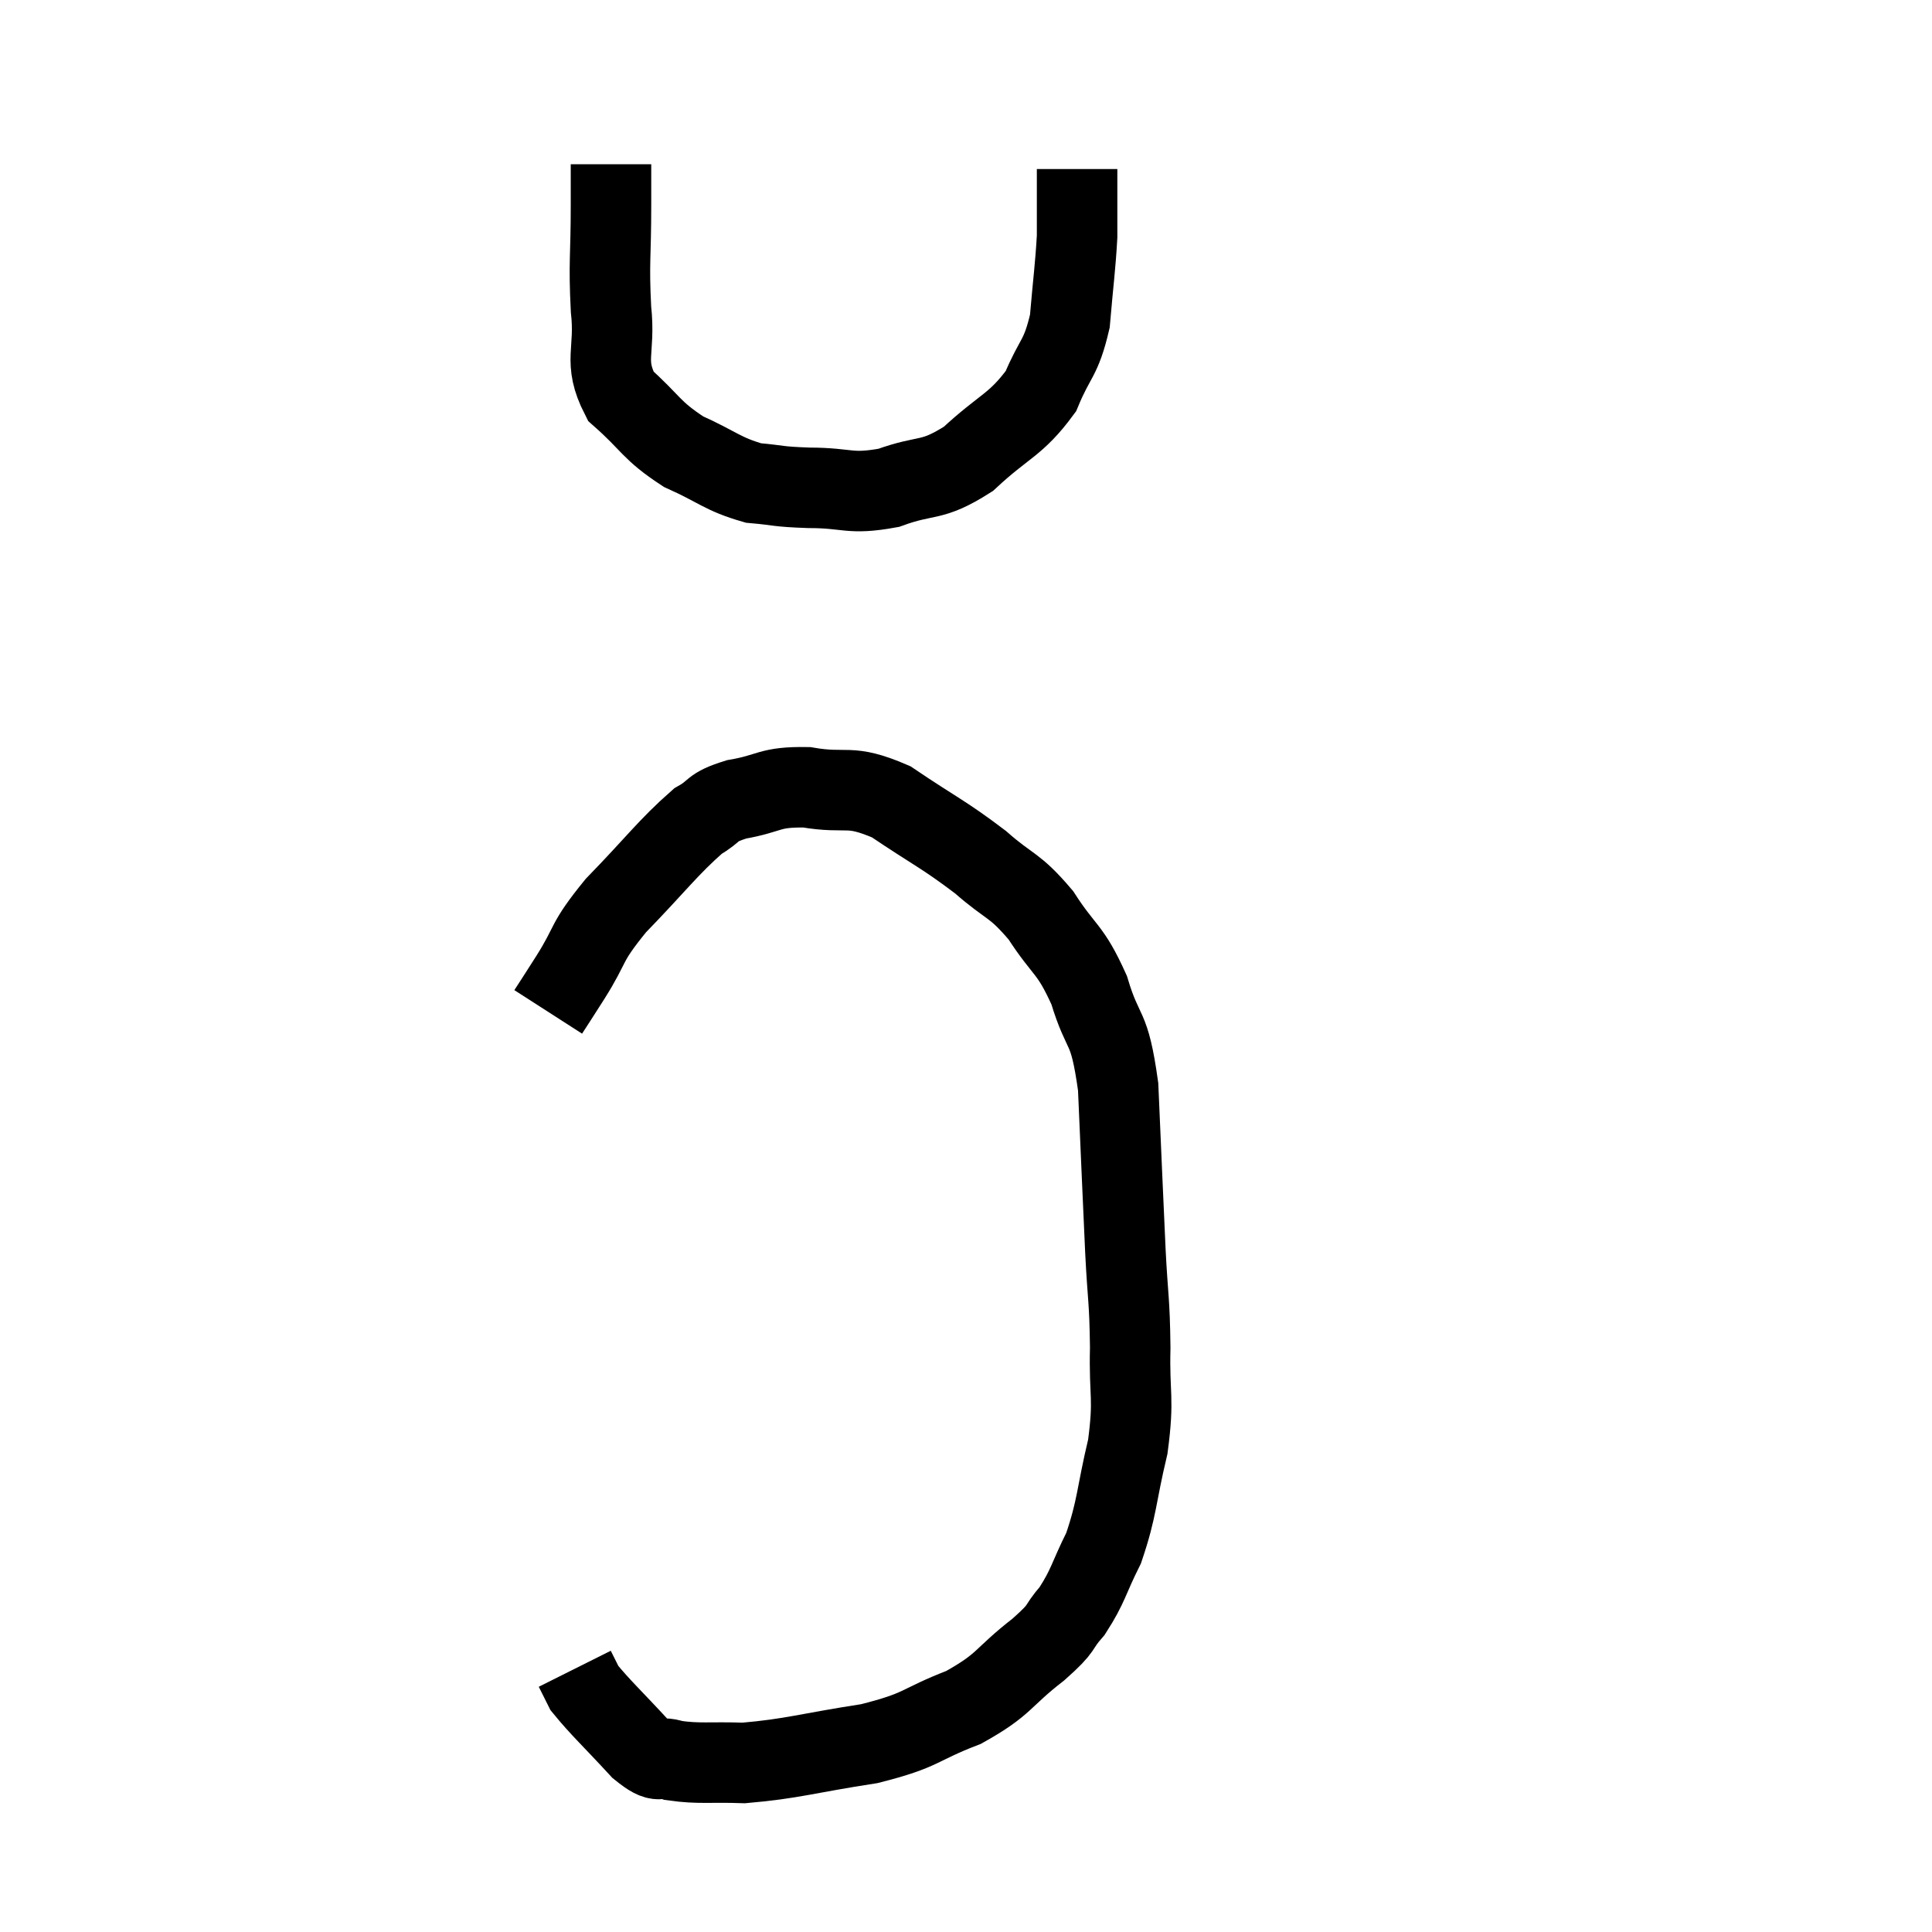 <svg width="48" height="48" viewBox="0 0 48 48" xmlns="http://www.w3.org/2000/svg"><path d="M 15.18 4.08 C 15.18 4.59, 15.18 4.2, 15.18 5.1 C 15.18 6.39, 15.12 6.495, 15.18 7.68 C 15.3 8.76, 14.97 8.955, 15.42 9.84 C 16.2 10.53, 16.155 10.68, 16.98 11.22 C 17.85 11.61, 17.94 11.775, 18.72 12 C 19.41 12.06, 19.26 12.09, 20.1 12.12 C 21.09 12.12, 21.09 12.3, 22.08 12.12 C 23.07 11.76, 23.115 12, 24.06 11.4 C 24.96 10.56, 25.23 10.575, 25.86 9.72 C 26.22 8.85, 26.355 8.94, 26.58 7.98 C 26.67 6.93, 26.715 6.66, 26.76 5.88 C 26.76 5.37, 26.76 5.28, 26.76 4.86 C 26.76 4.53, 26.76 4.365, 26.76 4.2 C 26.76 4.2, 26.76 4.2, 26.76 4.2 L 26.76 4.2" fill="none" stroke="black" stroke-width="2"></path><path d="M 13.62 25.14 C 13.89 24.72, 13.74 24.96, 14.16 24.3 C 14.73 23.4, 14.505 23.475, 15.3 22.5 C 16.32 21.45, 16.59 21.06, 17.34 20.4 C 17.82 20.13, 17.625 20.07, 18.3 19.86 C 19.17 19.71, 19.08 19.545, 20.04 19.56 C 21.09 19.74, 21.06 19.455, 22.14 19.92 C 23.25 20.67, 23.43 20.715, 24.36 21.42 C 25.11 22.08, 25.185 21.945, 25.86 22.74 C 26.46 23.67, 26.58 23.535, 27.06 24.6 C 27.42 25.8, 27.555 25.38, 27.78 27 C 27.87 29.04, 27.885 29.46, 27.96 31.08 C 28.02 32.28, 28.065 32.265, 28.08 33.48 C 28.05 34.71, 28.185 34.695, 28.02 35.94 C 27.72 37.2, 27.765 37.44, 27.42 38.46 C 27.03 39.24, 27.045 39.39, 26.64 40.02 C 26.22 40.5, 26.475 40.38, 25.8 40.98 C 24.87 41.7, 24.99 41.835, 23.94 42.42 C 22.77 42.87, 22.965 42.975, 21.6 43.32 C 20.04 43.56, 19.695 43.695, 18.48 43.8 C 17.61 43.77, 17.385 43.83, 16.74 43.74 C 16.32 43.59, 16.455 43.89, 15.9 43.44 C 15.21 42.69, 14.925 42.435, 14.52 41.94 C 14.4 41.7, 14.34 41.58, 14.28 41.46 L 14.28 41.46" fill="none" stroke="black" stroke-width="2"></path></svg>